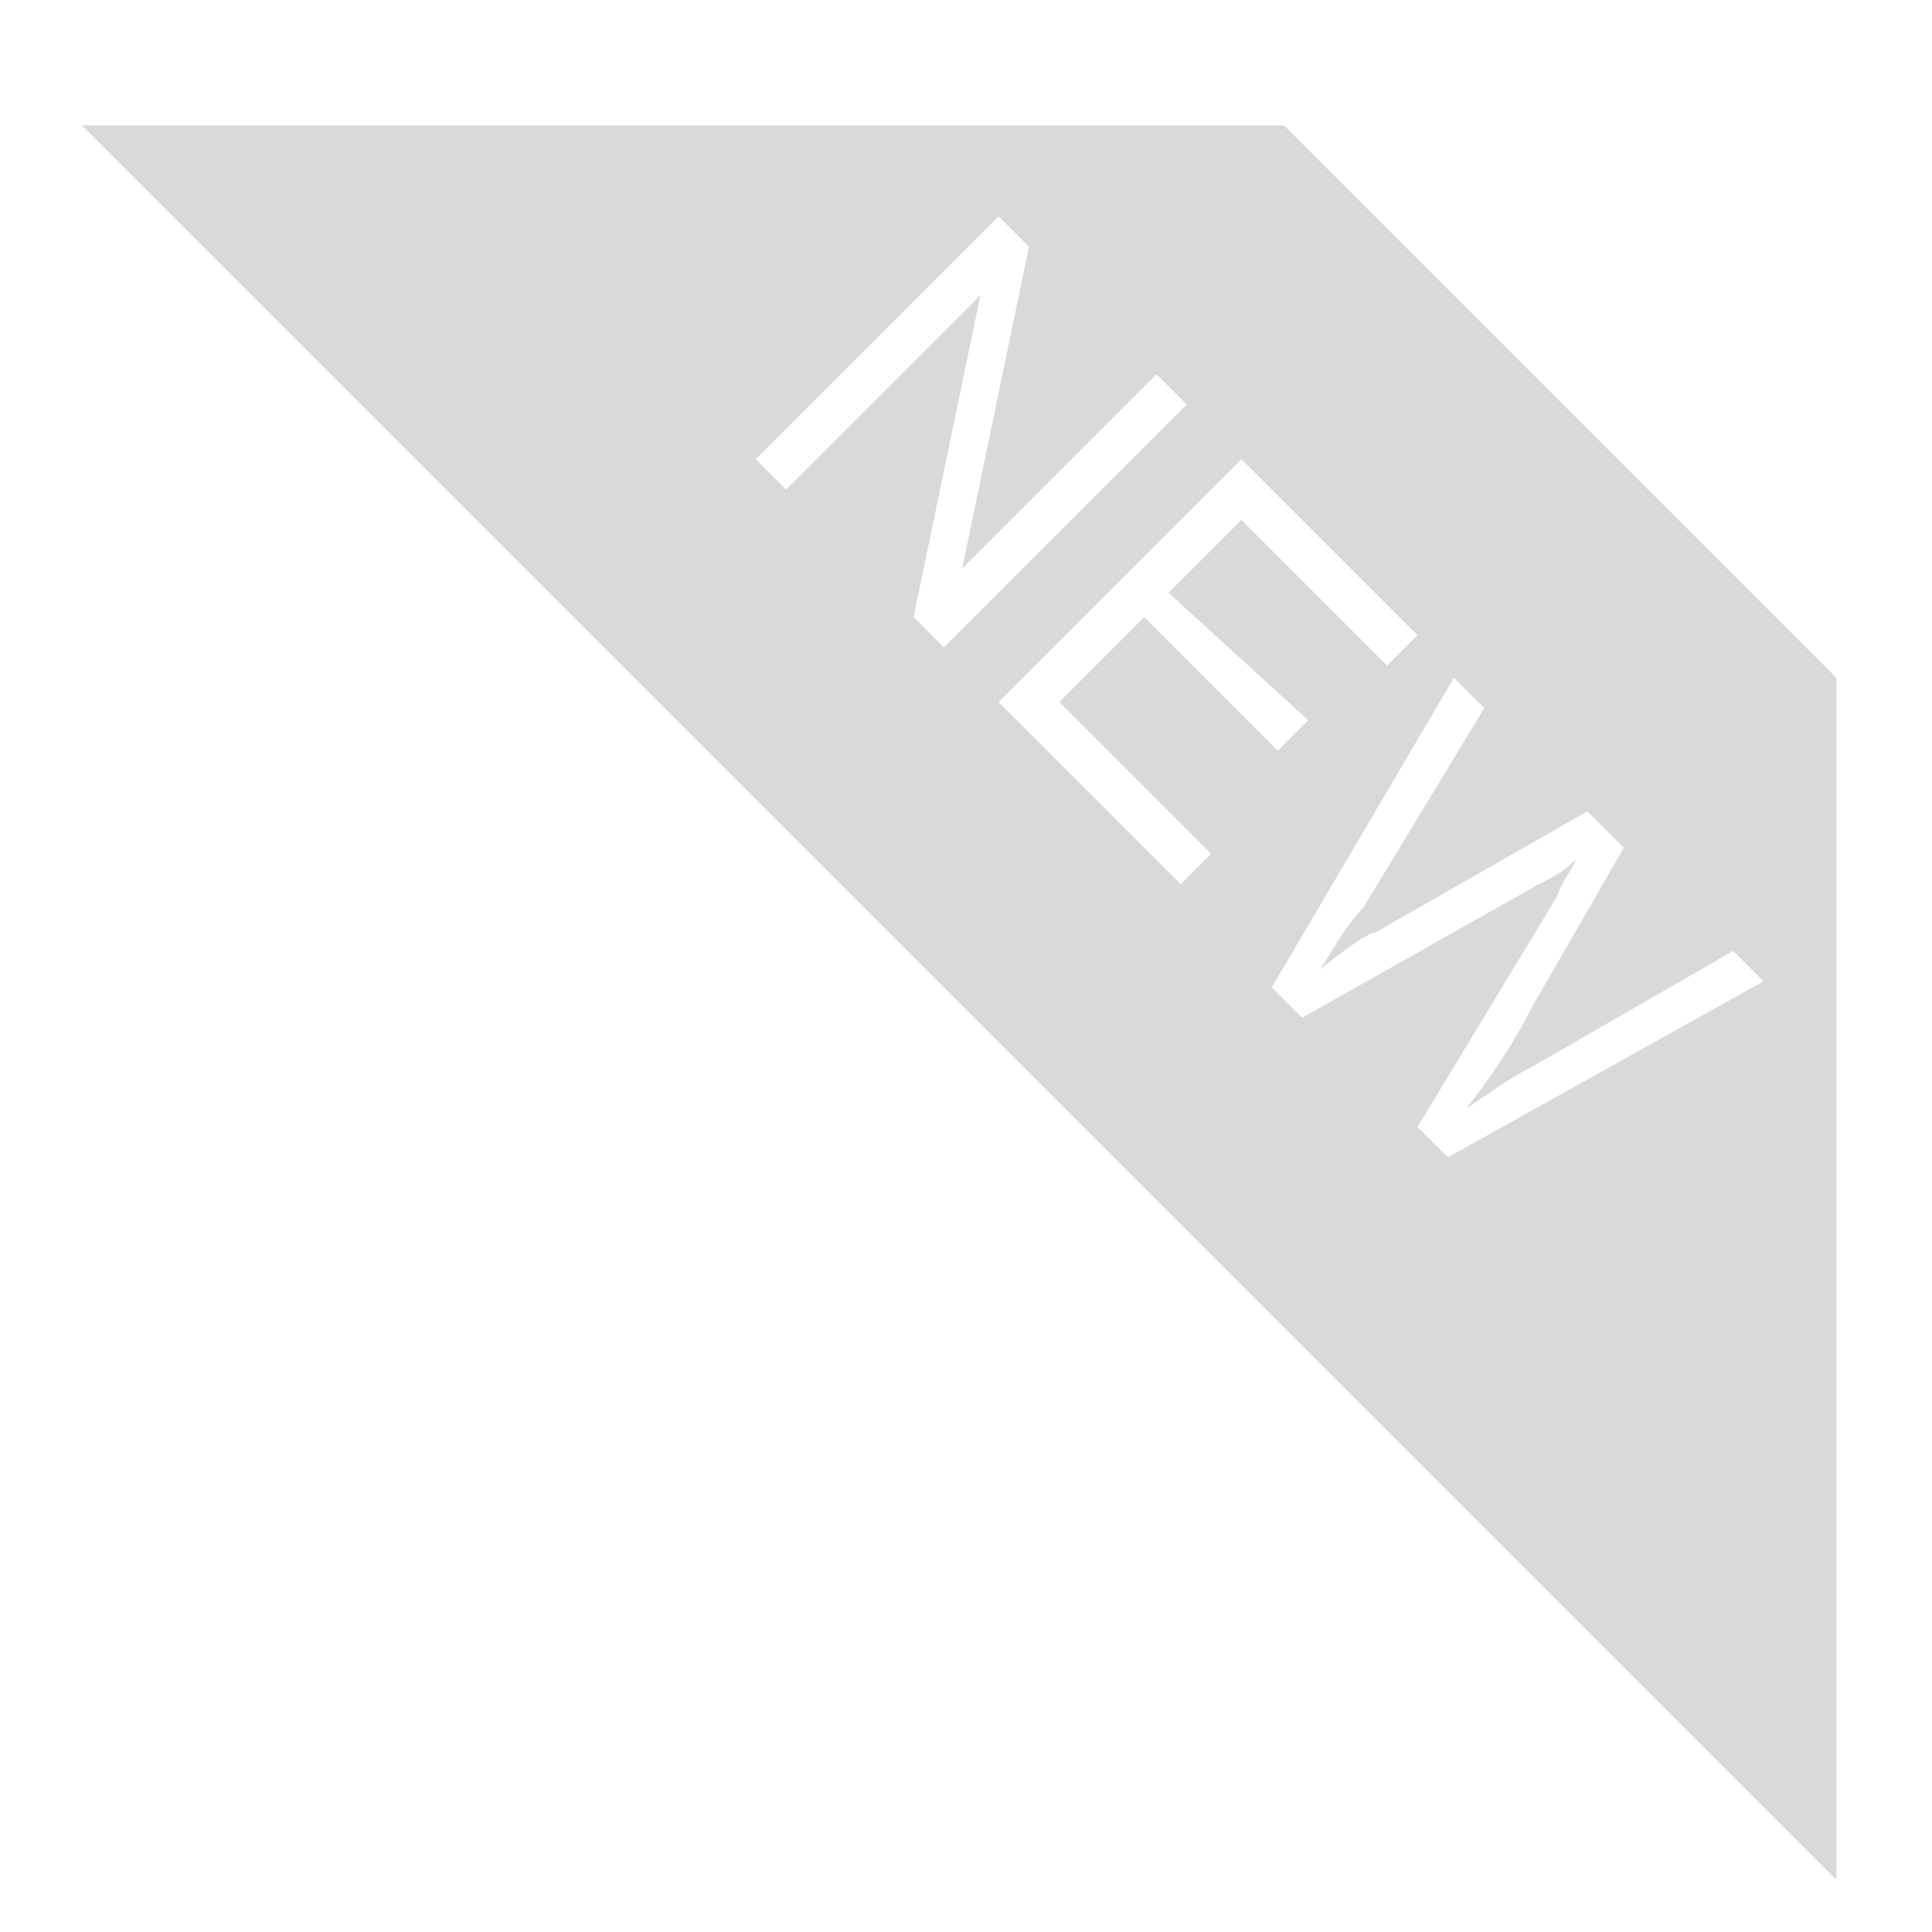 <?xml version="1.0" standalone="no"?><!DOCTYPE svg PUBLIC "-//W3C//DTD SVG 1.1//EN" "http://www.w3.org/Graphics/SVG/1.1/DTD/svg11.dtd"><svg t="1718352946982" class="icon" viewBox="0 0 1024 1024" version="1.1" xmlns="http://www.w3.org/2000/svg" p-id="10529" xmlns:xlink="http://www.w3.org/1999/xlink" width="14" height="14"><path d="M43.422 66.429h637.084l292.801 292.801v637.084l-929.885-929.885zM612.935 198.35l-102.962 102.962 35.394-170.532-16.090-16.090-128.703 128.703 16.090 16.090 102.962-102.962-35.394 170.532 16.090 16.090 128.703-128.703-16.090-16.090zM657.982 243.397l-128.703 128.703 96.527 96.527 16.090-16.090-80.441-80.441 45.045-45.045 70.787 70.787 16.090-16.090-74.004-67.569 38.61-38.61 77.222 77.222 16.090-16.090-93.309-93.309zM918.607 504.023l-106.181 61.134c-12.87 6.434-25.741 16.090-35.394 22.523 12.87-16.090 25.741-35.394 35.394-54.7l48.265-83.658-19.305-19.305-112.617 64.353c-3.219 0-12.87 6.434-28.959 19.305 6.434-9.653 12.87-22.523 22.523-32.174l64.353-106.181-16.090-16.090-96.527 164.097 16.090 16.090 125.486-70.787c6.434-3.219 12.87-6.434 19.305-12.87 0 3.219-6.434 9.653-9.653 19.305l-74.004 122.268 16.090 16.090 167.315-93.309-16.090-16.090z" p-id="10530" fill="#d9d9d9"></path></svg>